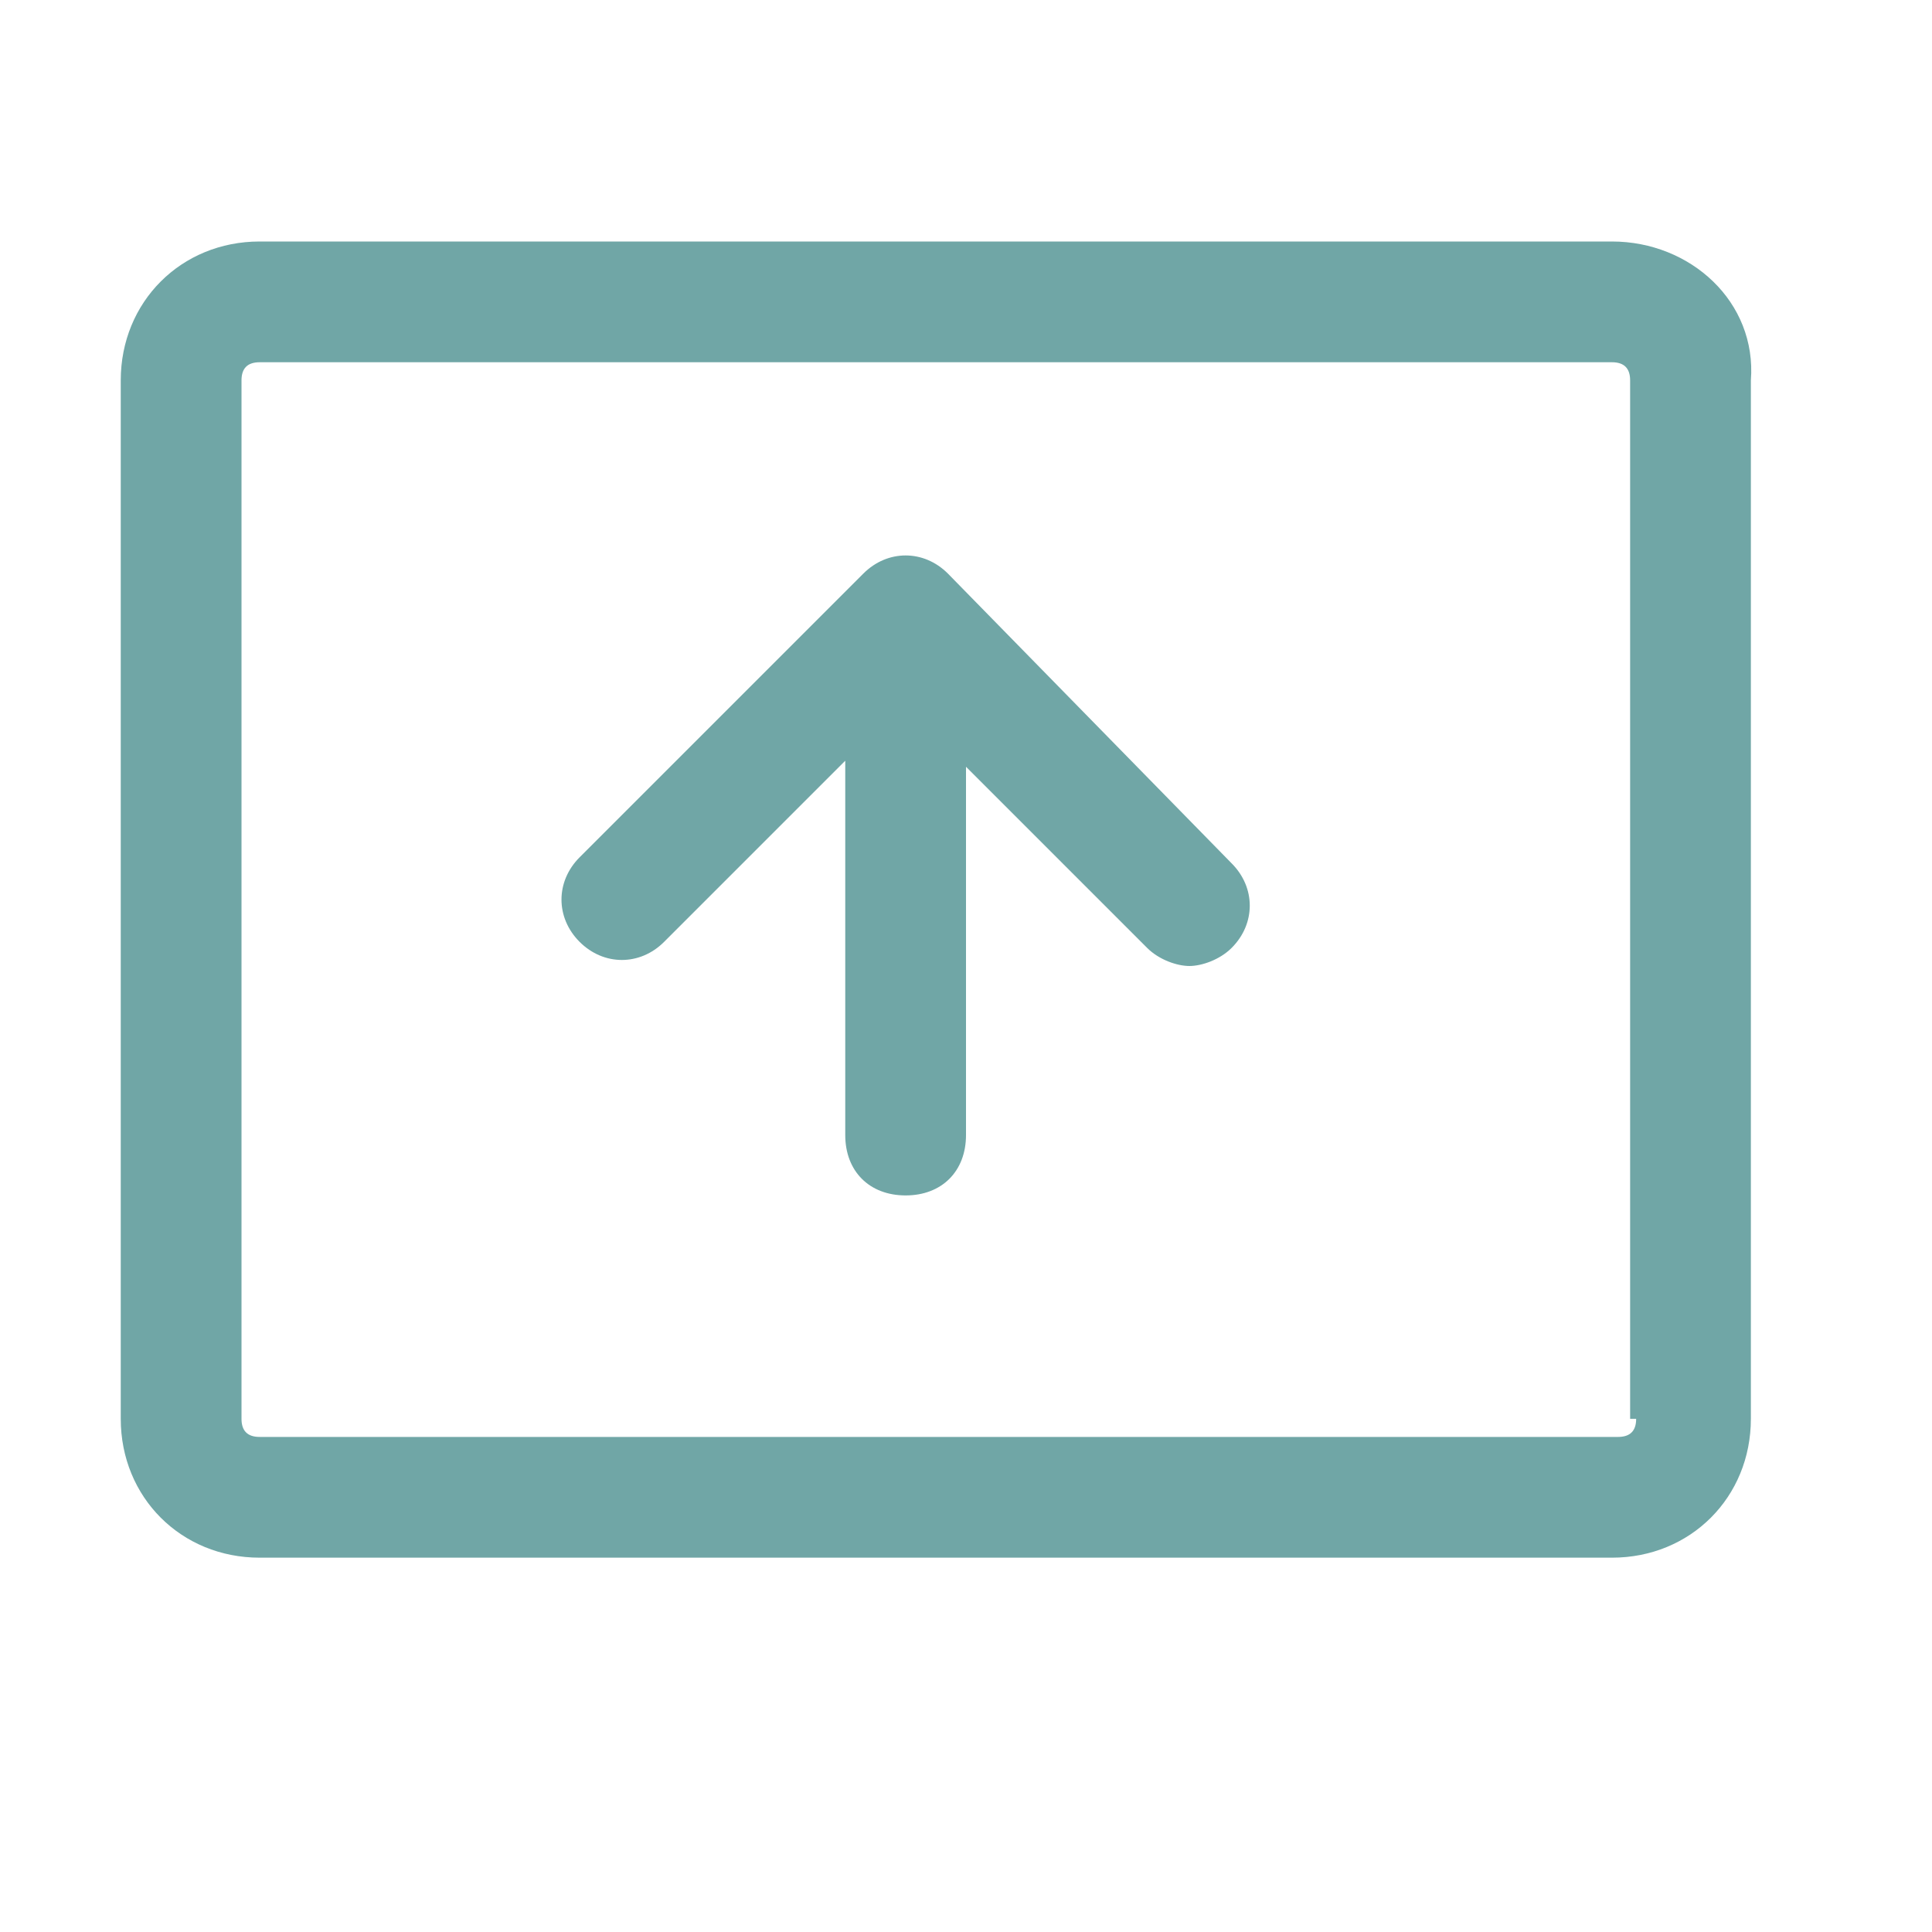 <svg width="32" height="32" viewBox="0 0 32 32" fill="none" xmlns="http://www.w3.org/2000/svg">
<path d="M26.7 4H4.3C3 4 2 5 2 6.3V23.5C2 24.8 3 25.8 4.3 25.8H26.7C28 25.8 29 24.8 29 23.5V6.3C29.1 5 28 4 26.7 4ZM27.1 23.5C27.1 23.7 27 23.8 26.8 23.8H4.3C4.1 23.8 4 23.7 4 23.5V6.3C4 6.1 4.1 6 4.3 6H26.7C26.9 6 27 6.1 27 6.3V23.5H27.1Z" fill="#70A6A6"/>
<path d="M15.7 9.5C15.3 9.1 14.7 9.1 14.3 9.5L9.6 14.2C9.2 14.6 9.2 15.2 9.6 15.6C10 16 10.6 16 11 15.6L14 12.6V18.8C14 19.4 14.4 19.8 15 19.8C15.6 19.8 16 19.4 16 18.8V12.7L19 15.7C19.2 15.9 19.5 16 19.7 16C19.9 16 20.2 15.9 20.4 15.7C20.8 15.3 20.8 14.7 20.4 14.3L15.7 9.5Z" fill="#70A6A6"/>
</svg>
